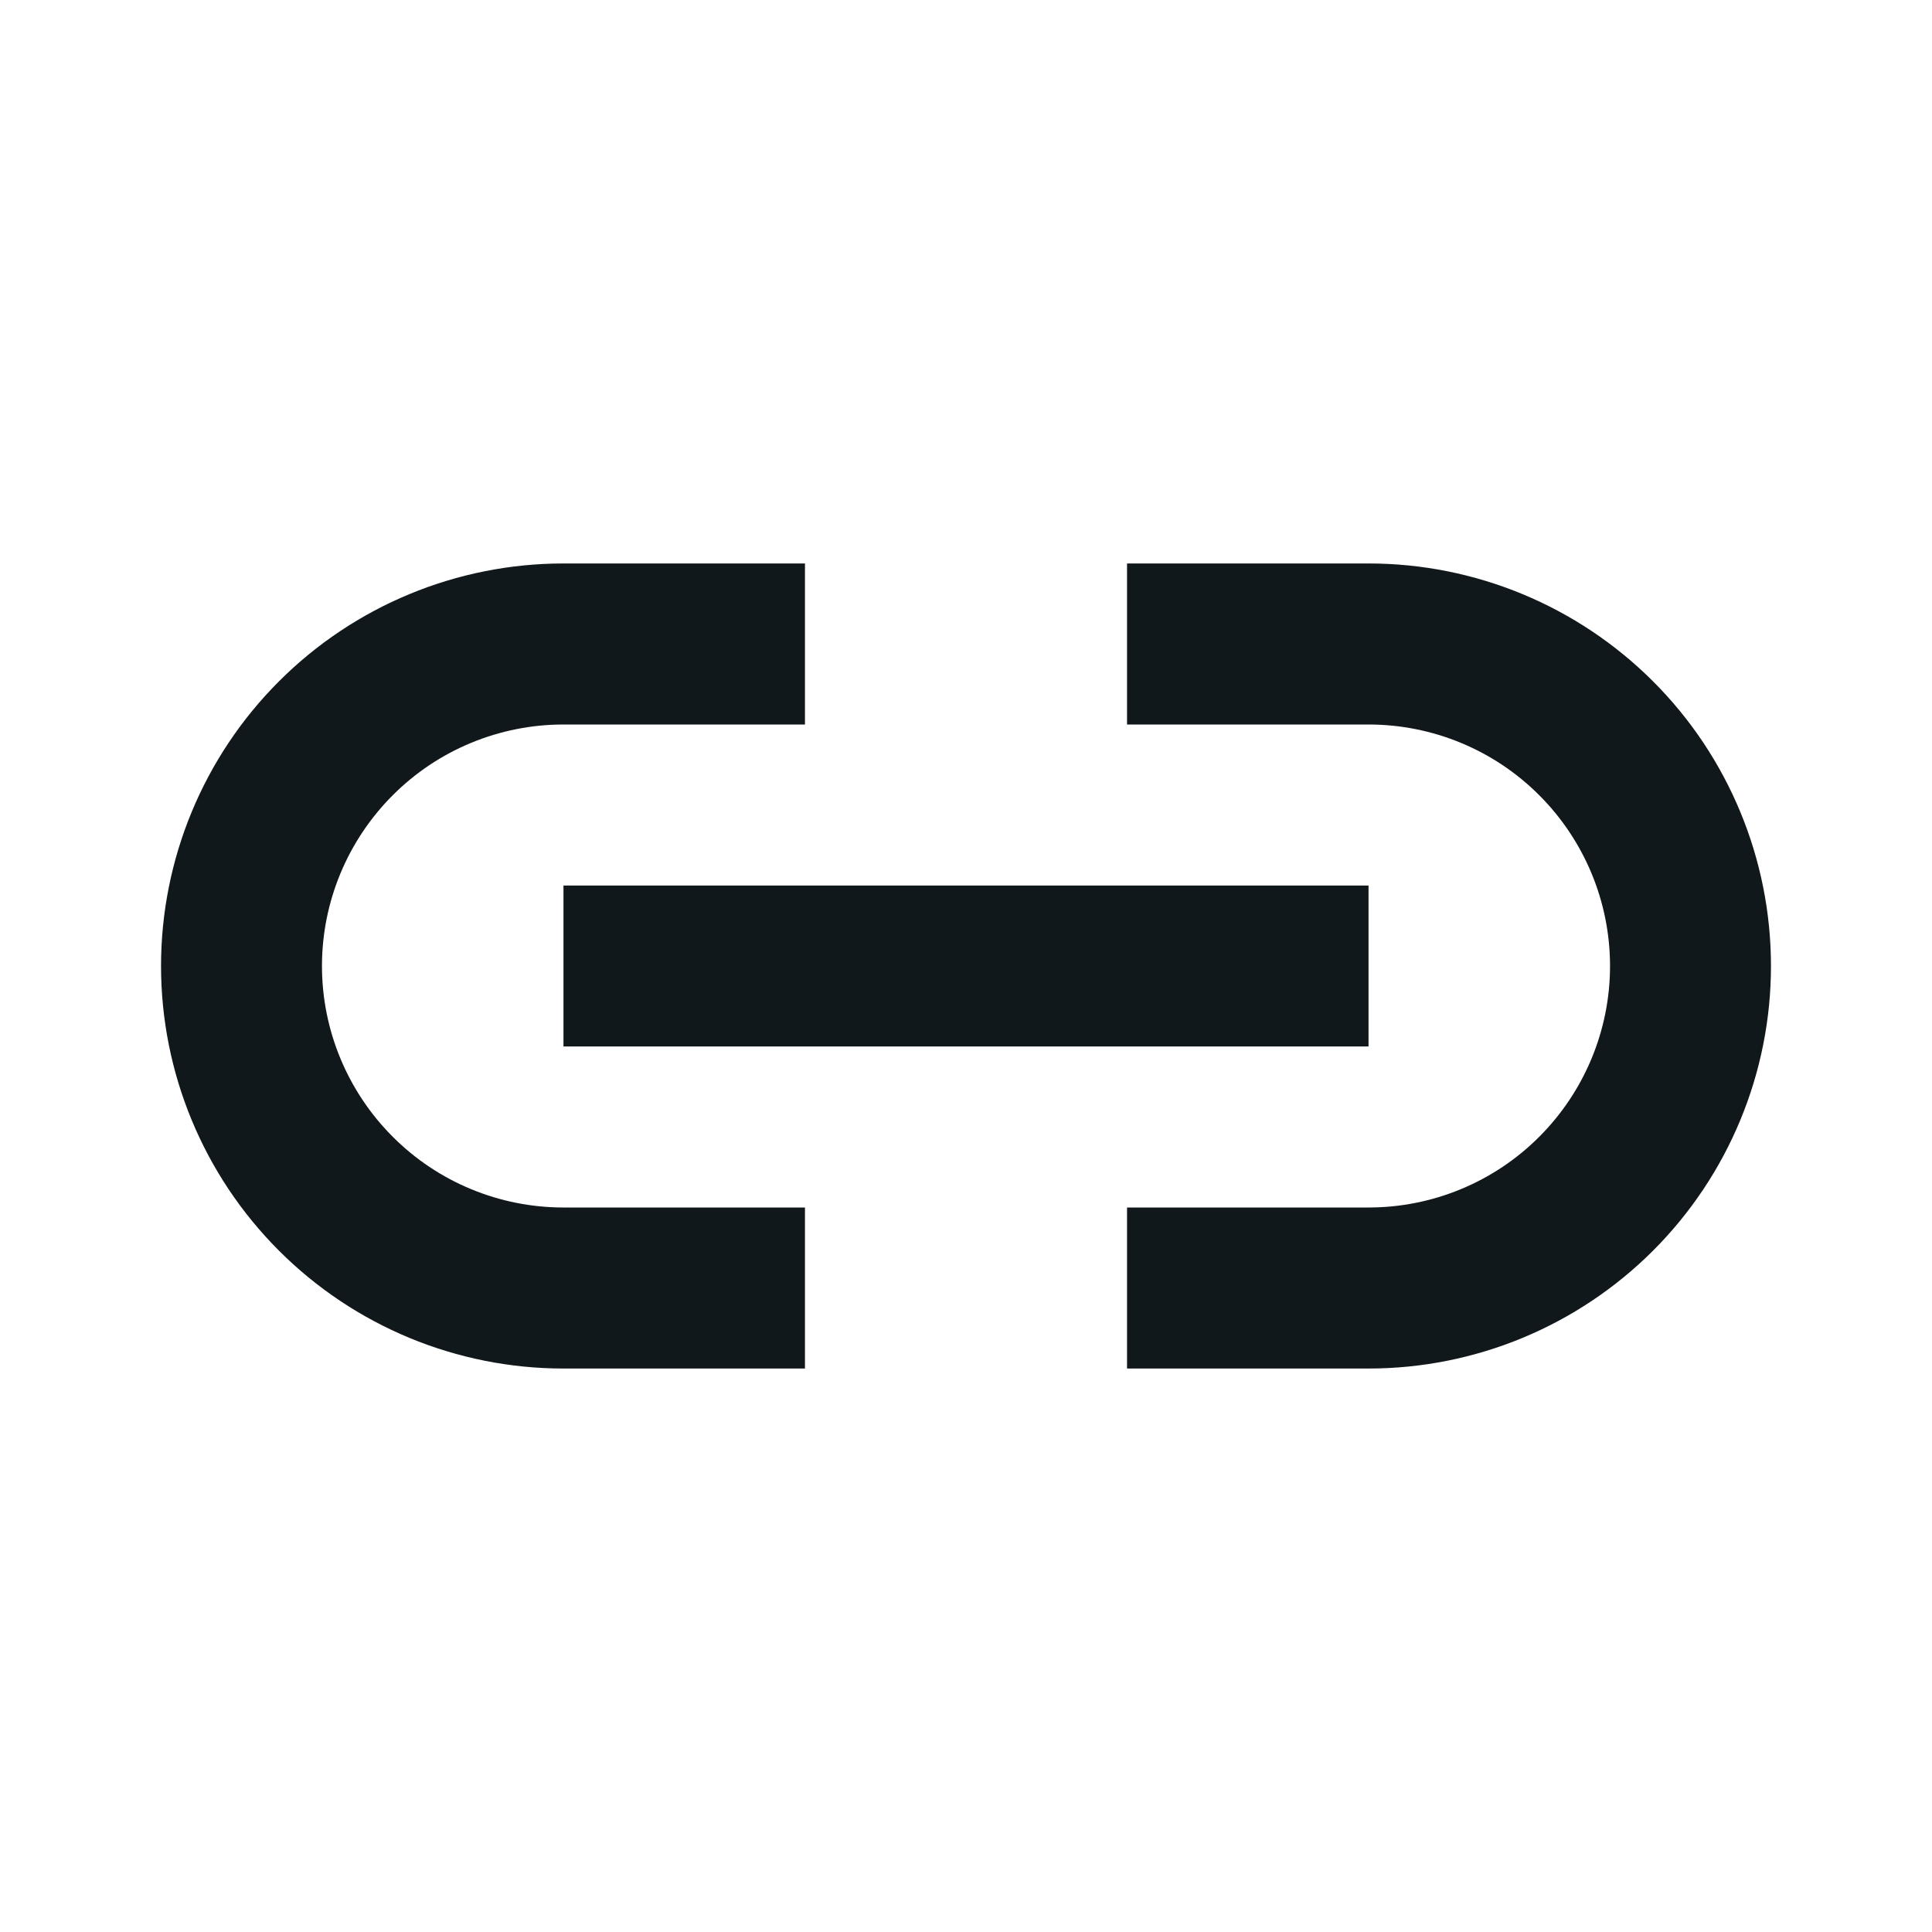<svg width="20" height="20" viewBox="0 0 20 20" fill="none" xmlns="http://www.w3.org/2000/svg">
<path d="M14.167 14.167H11.667V12.5H14.167C14.83 12.5 15.466 12.237 15.934 11.768C16.403 11.299 16.667 10.663 16.667 10C16.667 9.337 16.403 8.701 15.934 8.232C15.466 7.763 14.83 7.5 14.167 7.5H11.667V5.833H14.167C15.272 5.833 16.331 6.272 17.113 7.054C17.894 7.835 18.333 8.895 18.333 10C18.333 11.105 17.894 12.165 17.113 12.946C16.331 13.728 15.272 14.167 14.167 14.167ZM8.333 14.167H5.833C4.728 14.167 3.668 13.728 2.887 12.946C2.106 12.165 1.667 11.105 1.667 10C1.667 8.895 2.106 7.835 2.887 7.054C3.668 6.272 4.728 5.833 5.833 5.833H8.333V7.5H5.833C5.17 7.5 4.534 7.763 4.066 8.232C3.597 8.701 3.333 9.337 3.333 10C3.333 10.663 3.597 11.299 4.066 11.768C4.534 12.237 5.17 12.5 5.833 12.5H8.333V14.167ZM14.167 10.833H5.833V9.167H14.167V10.833Z" fill="#11181C"/>
</svg>
